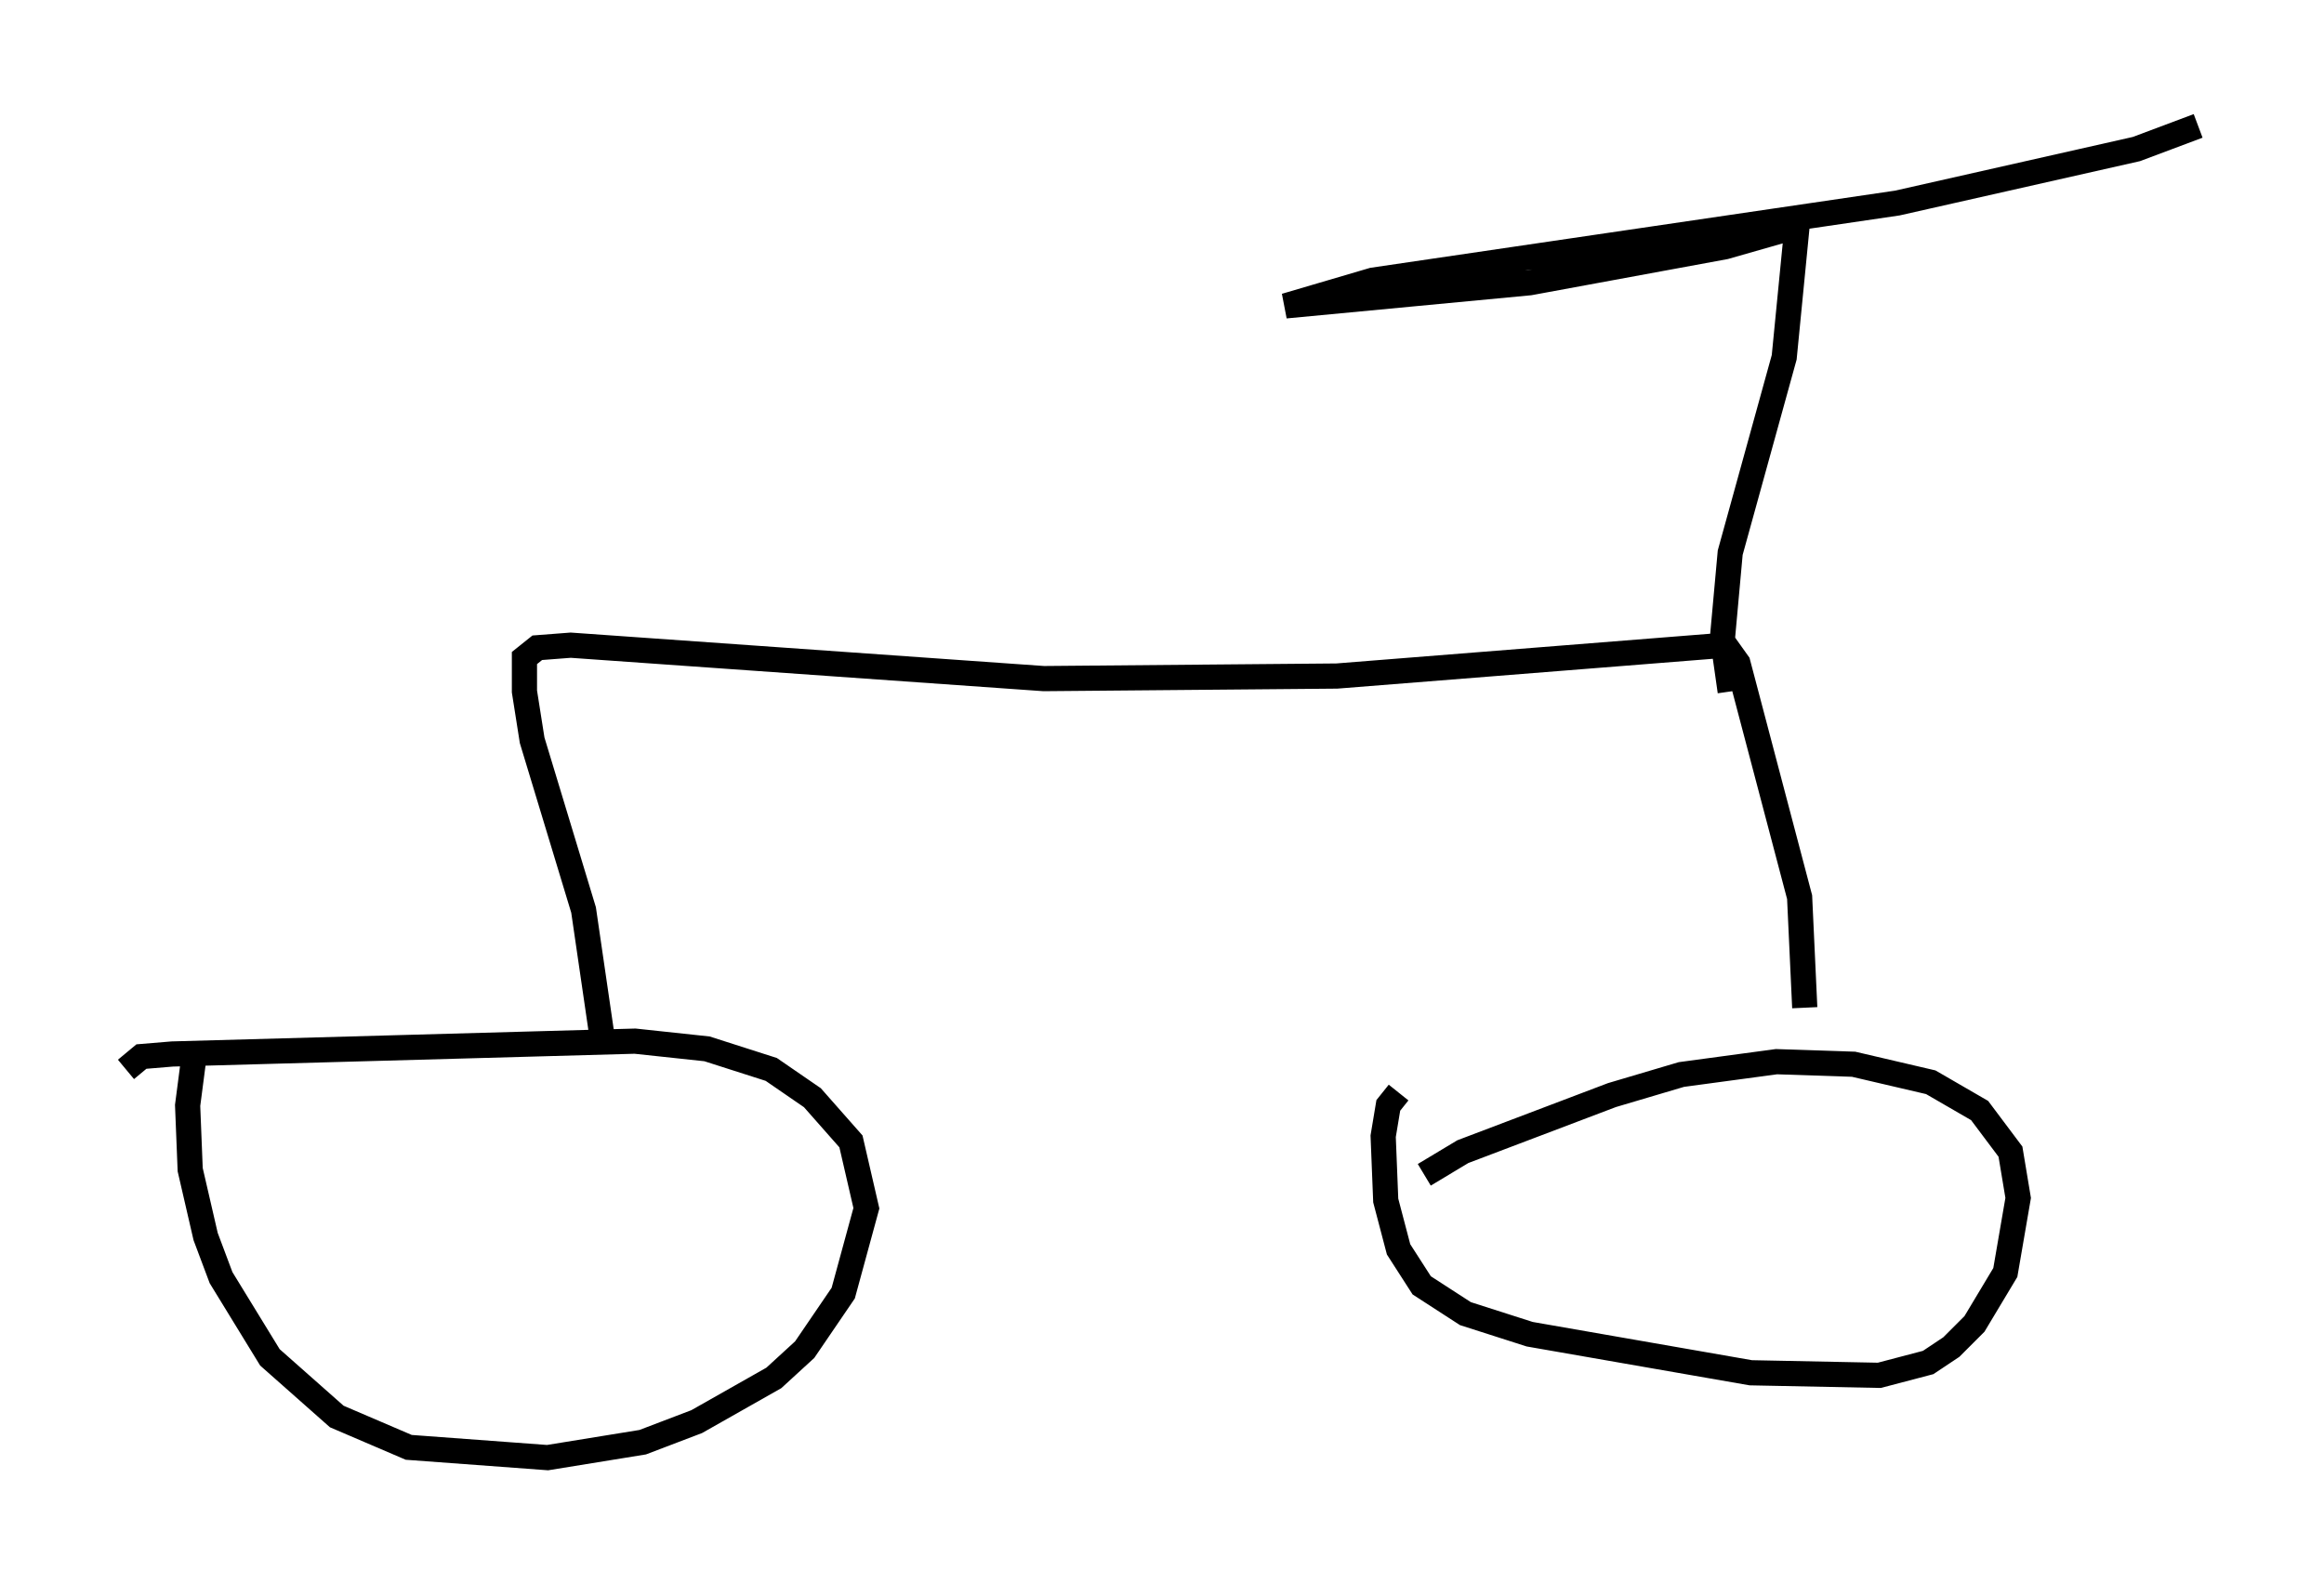 <?xml version="1.0" encoding="utf-8" ?>
<svg baseProfile="full" height="62.88" version="1.1" width="92.28" xmlns="http://www.w3.org/2000/svg" xmlns:ev="http://www.w3.org/2001/xml-events" xmlns:xlink="http://www.w3.org/1999/xlink"><defs /><rect fill="white" height="62.88" width="92.28" x="0" y="0" /><path d="M8.369, 39.709 m-0.613, 1.838 l-0.306, 2.348 0.102, 2.552 l0.613, 2.654 0.613, 1.633 l1.94, 3.165 2.654, 2.348 l2.858, 1.225 5.513, 0.408 l3.777, -0.613 2.144, -0.817 l3.063, -1.735 1.225, -1.123 l1.531, -2.246 0.919, -3.369 l-0.613, -2.654 -1.531, -1.735 l-1.633, -1.123 -2.552, -0.817 l-2.858, -0.306 -18.375, 0.51 l-1.225, 0.102 -0.613, 0.51 m50.532, 0.919 l-0.408, 0.51 -0.204, 1.225 l0.102, 2.552 0.51, 1.94 l0.919, 1.429 1.735, 1.123 l2.552, 0.817 8.779, 1.531 l5.104, 0.102 1.94, -0.51 l0.919, -0.613 0.919, -0.919 l1.225, -2.042 0.51, -2.96 l-0.306, -1.838 -1.225, -1.633 l-1.94, -1.123 -3.063, -0.715 l-3.063, -0.102 -3.777, 0.51 l-2.756, 0.817 -5.921, 2.246 l-1.531, 0.919 m-32.667, -5.615 l-0.715, -4.9 -2.042, -6.738 l-0.306, -1.94 0.0, -1.327 l0.51, -0.408 1.327, -0.102 l18.784, 1.327 11.638, -0.102 l15.415, -1.225 0.51, 0.715 l2.45, 9.29 0.204, 4.39 m-2.96, -12.556 l-0.306, -2.144 0.306, -3.369 l2.144, -7.758 0.51, -5.206 l-2.858, 0.817 -7.758, 1.429 l-9.698, 0.919 3.471, -1.021 l20.825, -3.063 9.494, -2.144 l2.45, -0.919 " fill="none" stroke="black" stroke-width="1" /></svg>